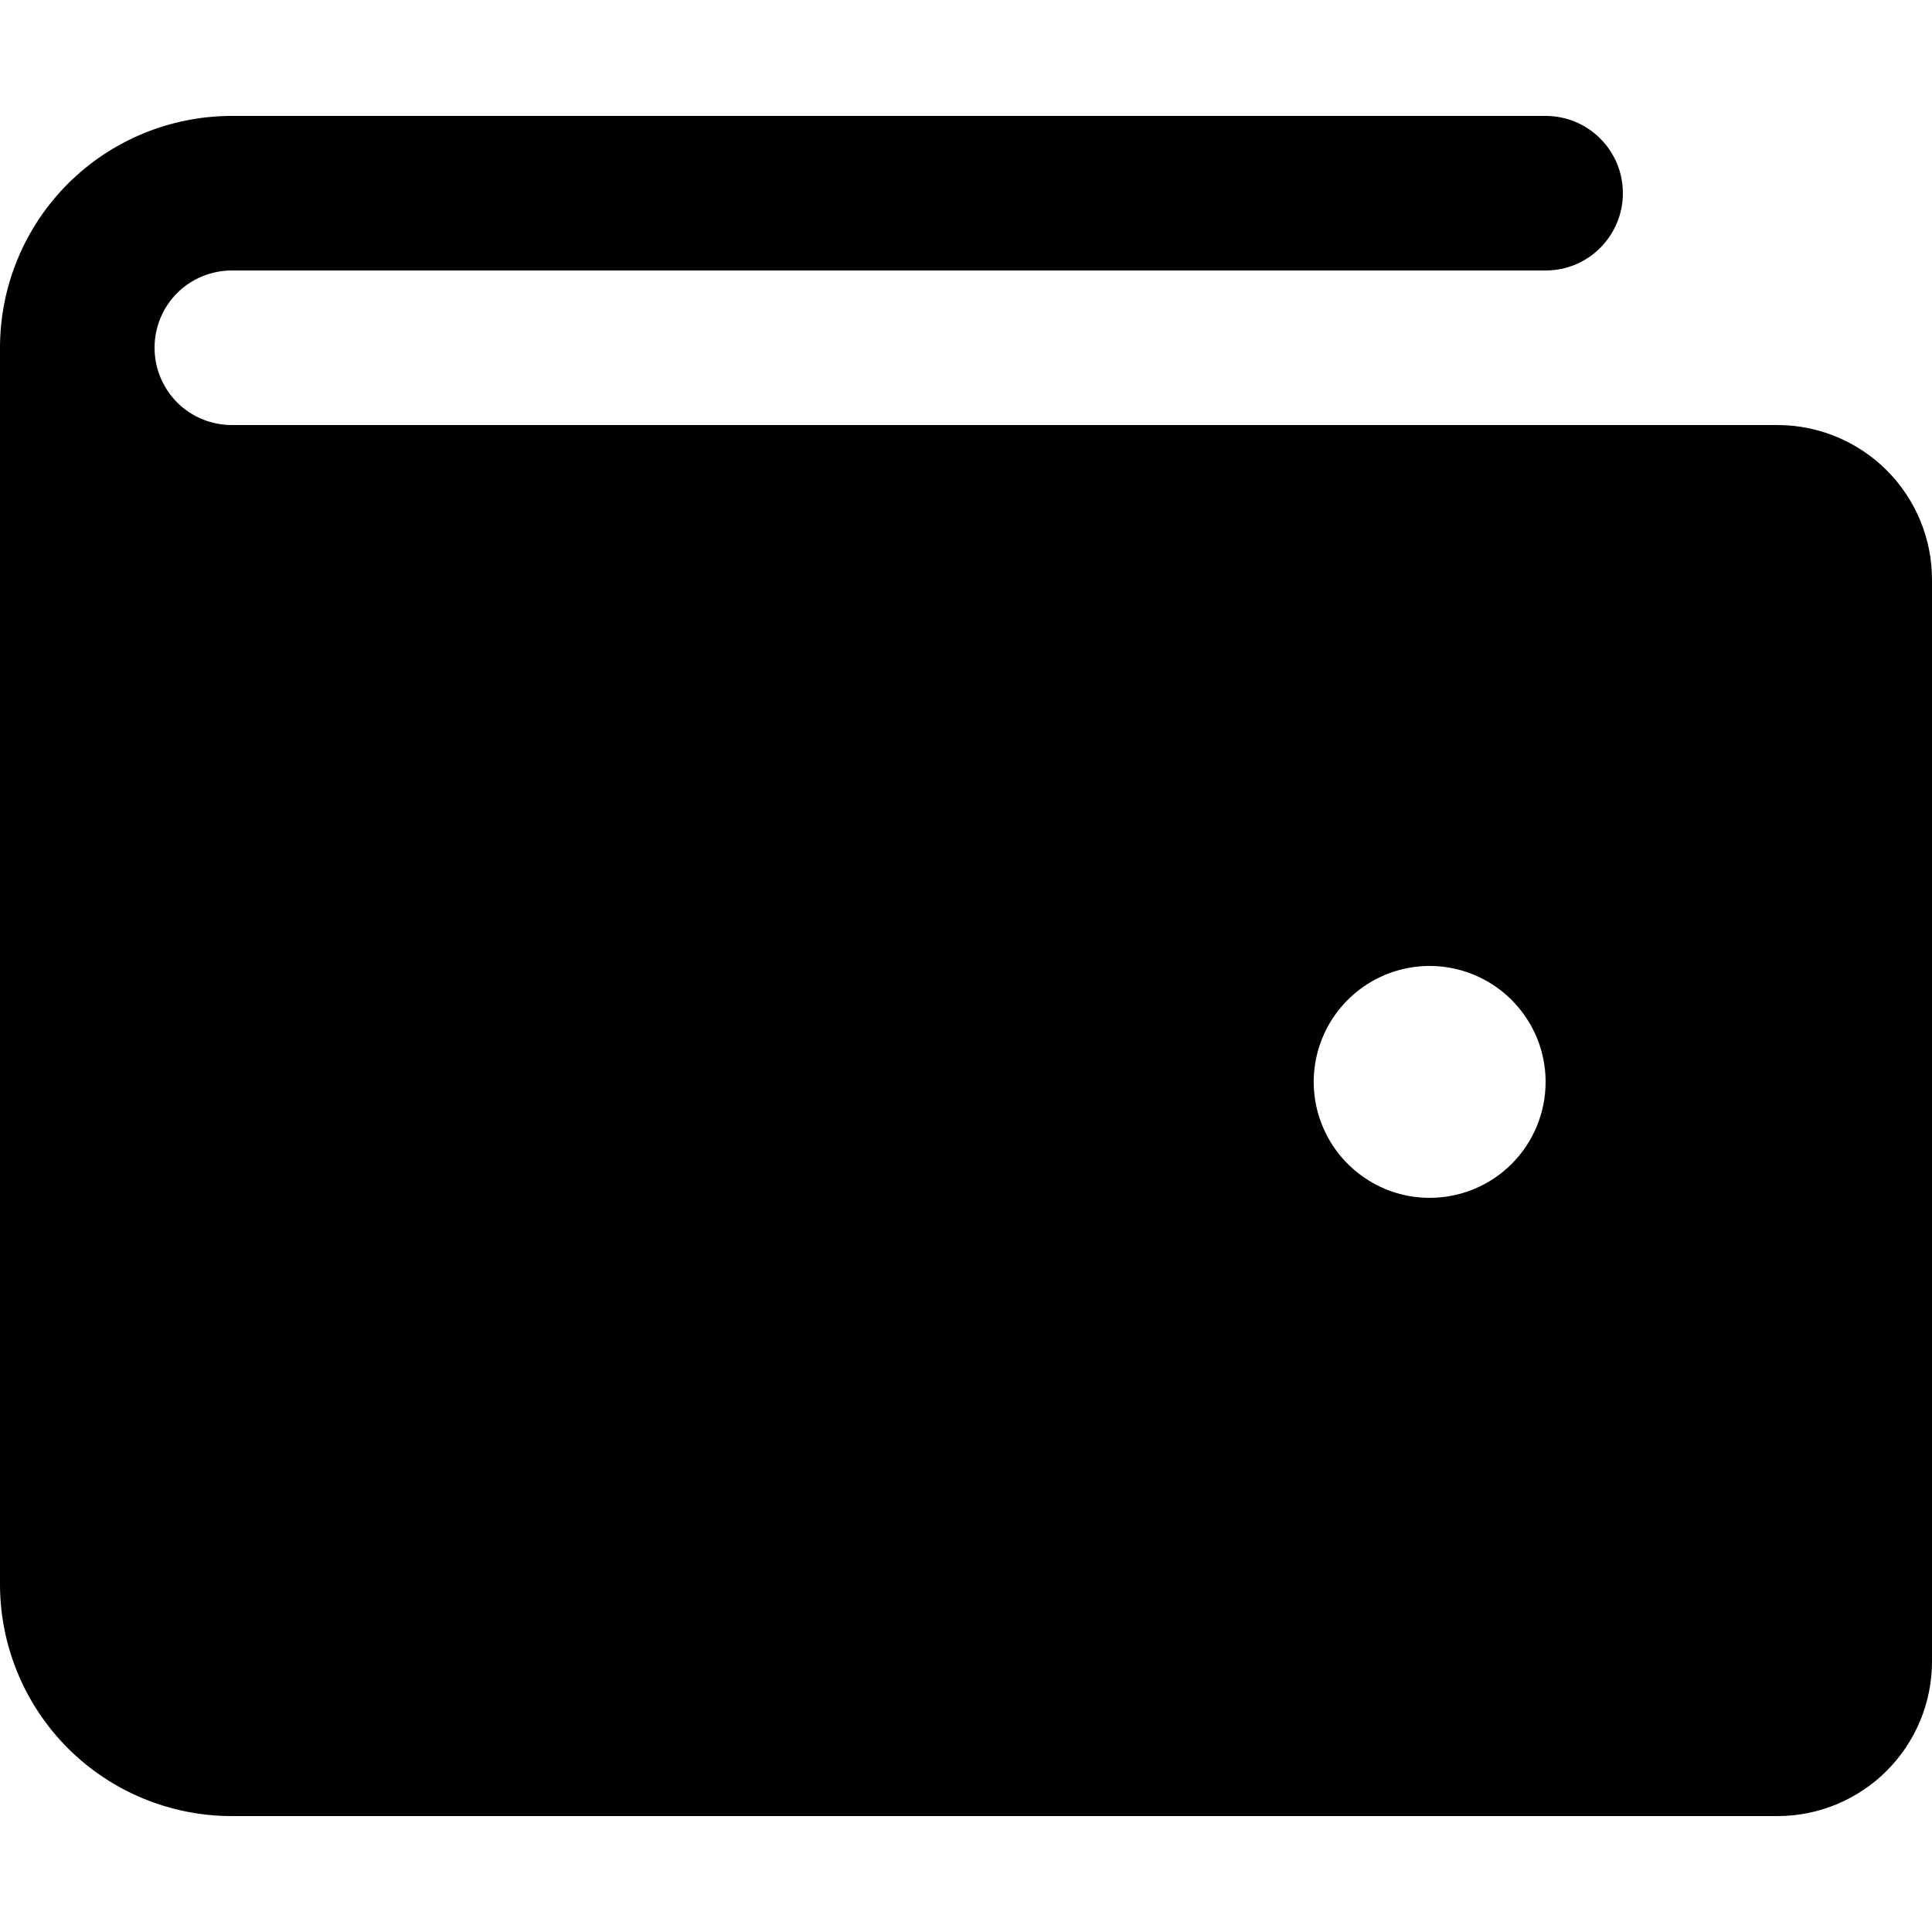 <svg fill="currentColor" width="16" height="16" viewBox="0 0 16 16" xmlns="http://www.w3.org/2000/svg">
<path d="M14.72 3.52H1.92C1.75 3.52 1.587 3.453 1.467 3.333C1.347 3.212 1.28 3.05 1.28 2.88C1.28 2.71 1.347 2.547 1.467 2.427C1.587 2.307 1.75 2.24 1.92 2.24H12.8C12.97 2.24 13.133 2.173 13.252 2.053C13.373 1.932 13.44 1.77 13.44 1.6C13.44 1.43 13.373 1.267 13.252 1.147C13.133 1.027 12.97 0.96 12.8 0.96H1.92C1.411 0.96 0.922 1.162 0.562 1.522C0.202 1.882 0 2.371 0 2.88V13.12C0 13.629 0.202 14.117 0.562 14.478C0.922 14.838 1.411 15.04 1.92 15.04H14.72C15.059 15.04 15.385 14.905 15.625 14.665C15.865 14.425 16 14.099 16 13.76V4.8C16 4.46 15.865 4.135 15.625 3.895C15.385 3.655 15.059 3.52 14.72 3.52ZM11.84 9.92C11.65 9.92 11.464 9.864 11.307 9.758C11.149 9.653 11.026 9.503 10.953 9.327C10.88 9.152 10.861 8.959 10.898 8.773C10.935 8.586 11.027 8.415 11.161 8.281C11.295 8.147 11.466 8.055 11.653 8.018C11.839 7.981 12.032 8 12.207 8.073C12.383 8.146 12.533 8.269 12.638 8.427C12.744 8.584 12.8 8.77 12.8 8.96C12.8 9.215 12.699 9.459 12.519 9.639C12.339 9.819 12.095 9.92 11.84 9.92Z"/>
</svg>
